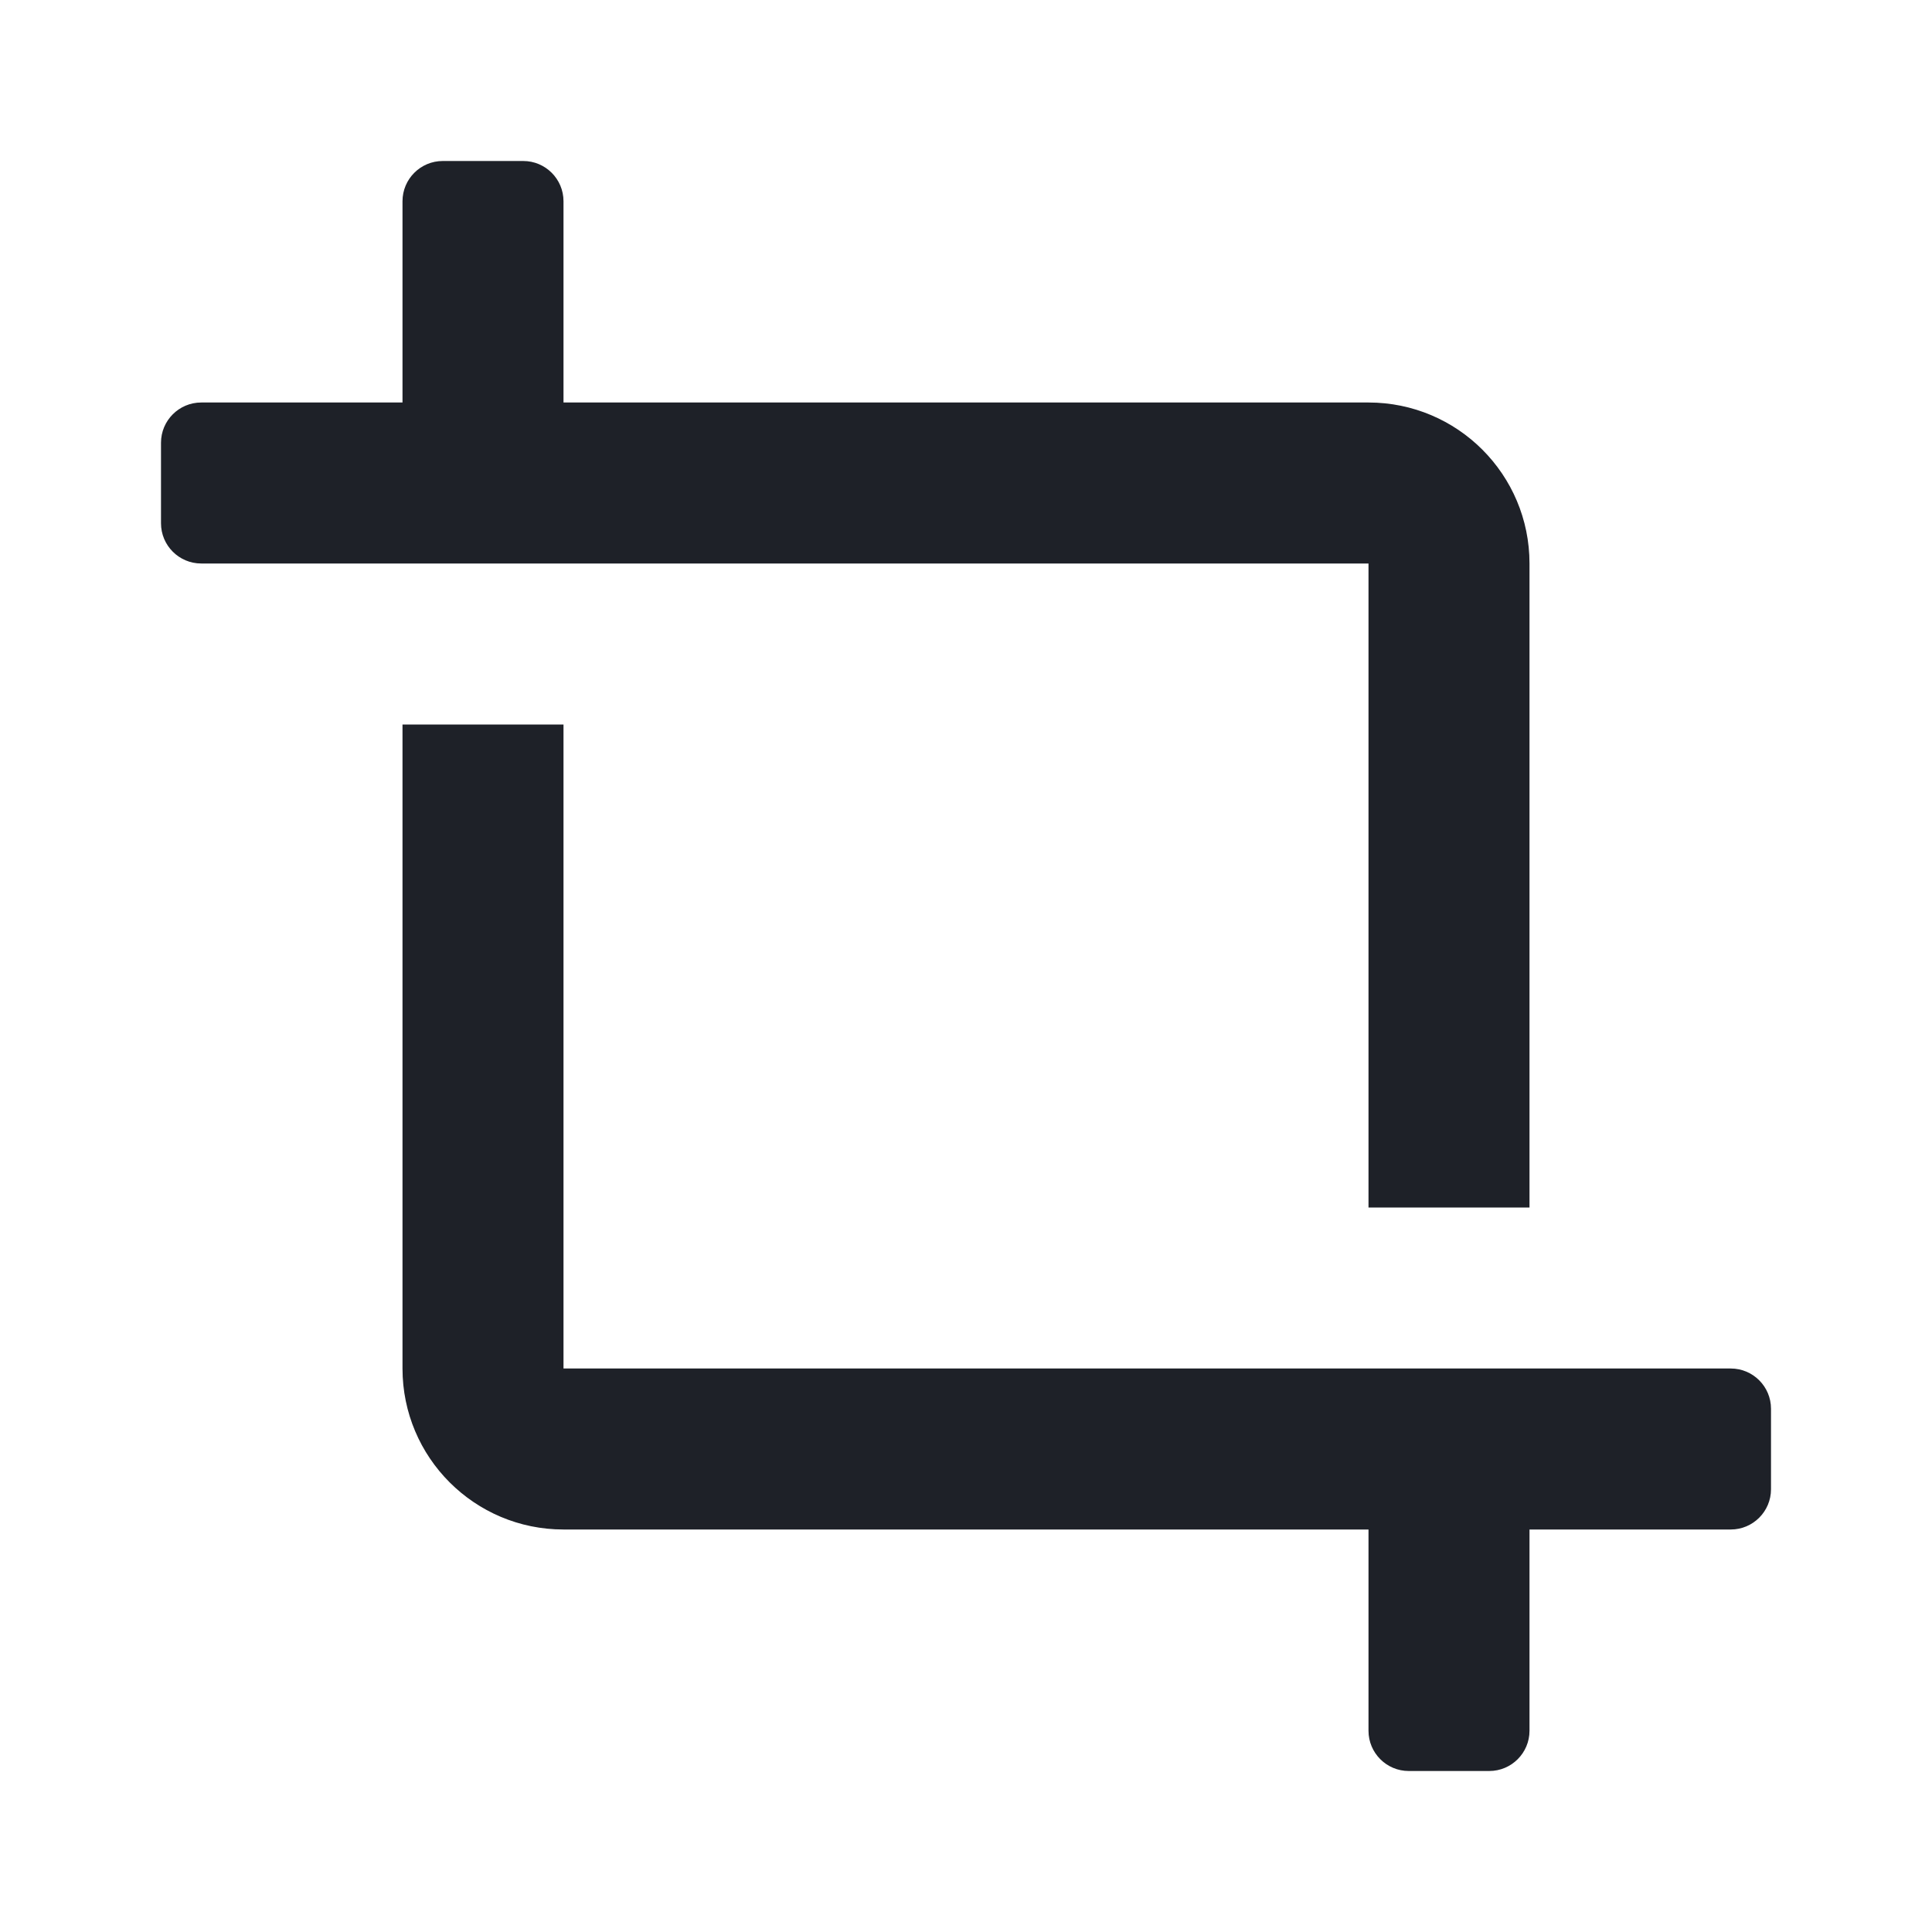 <svg width="24" height="24" viewBox="0 0 24 24" fill="#ADB5BD" xmlns="http://www.w3.org/2000/svg">
<path d="M2.5 7C2.224 7 2 6.776 2 6.5V5.5C2 5.224 2.224 5 2.5 5H5V2.5C5 2.224 5.224 2 5.5 2H6.5C6.776 2 7 2.224 7 2.5V5H17C18.105 5 19 5.895 19 7V15H17V7H2.5ZM21.5 17H7V9H5V17C5 18.105 5.895 19 7 19H17V21.5C17 21.776 17.224 22 17.5 22H18.5C18.776 22 19 21.776 19 21.5V19H21.5C21.776 19 22 18.776 22 18.5V17.5C22 17.224 21.776 17 21.5 17Z" fill="#1E2128"/>
</svg>
